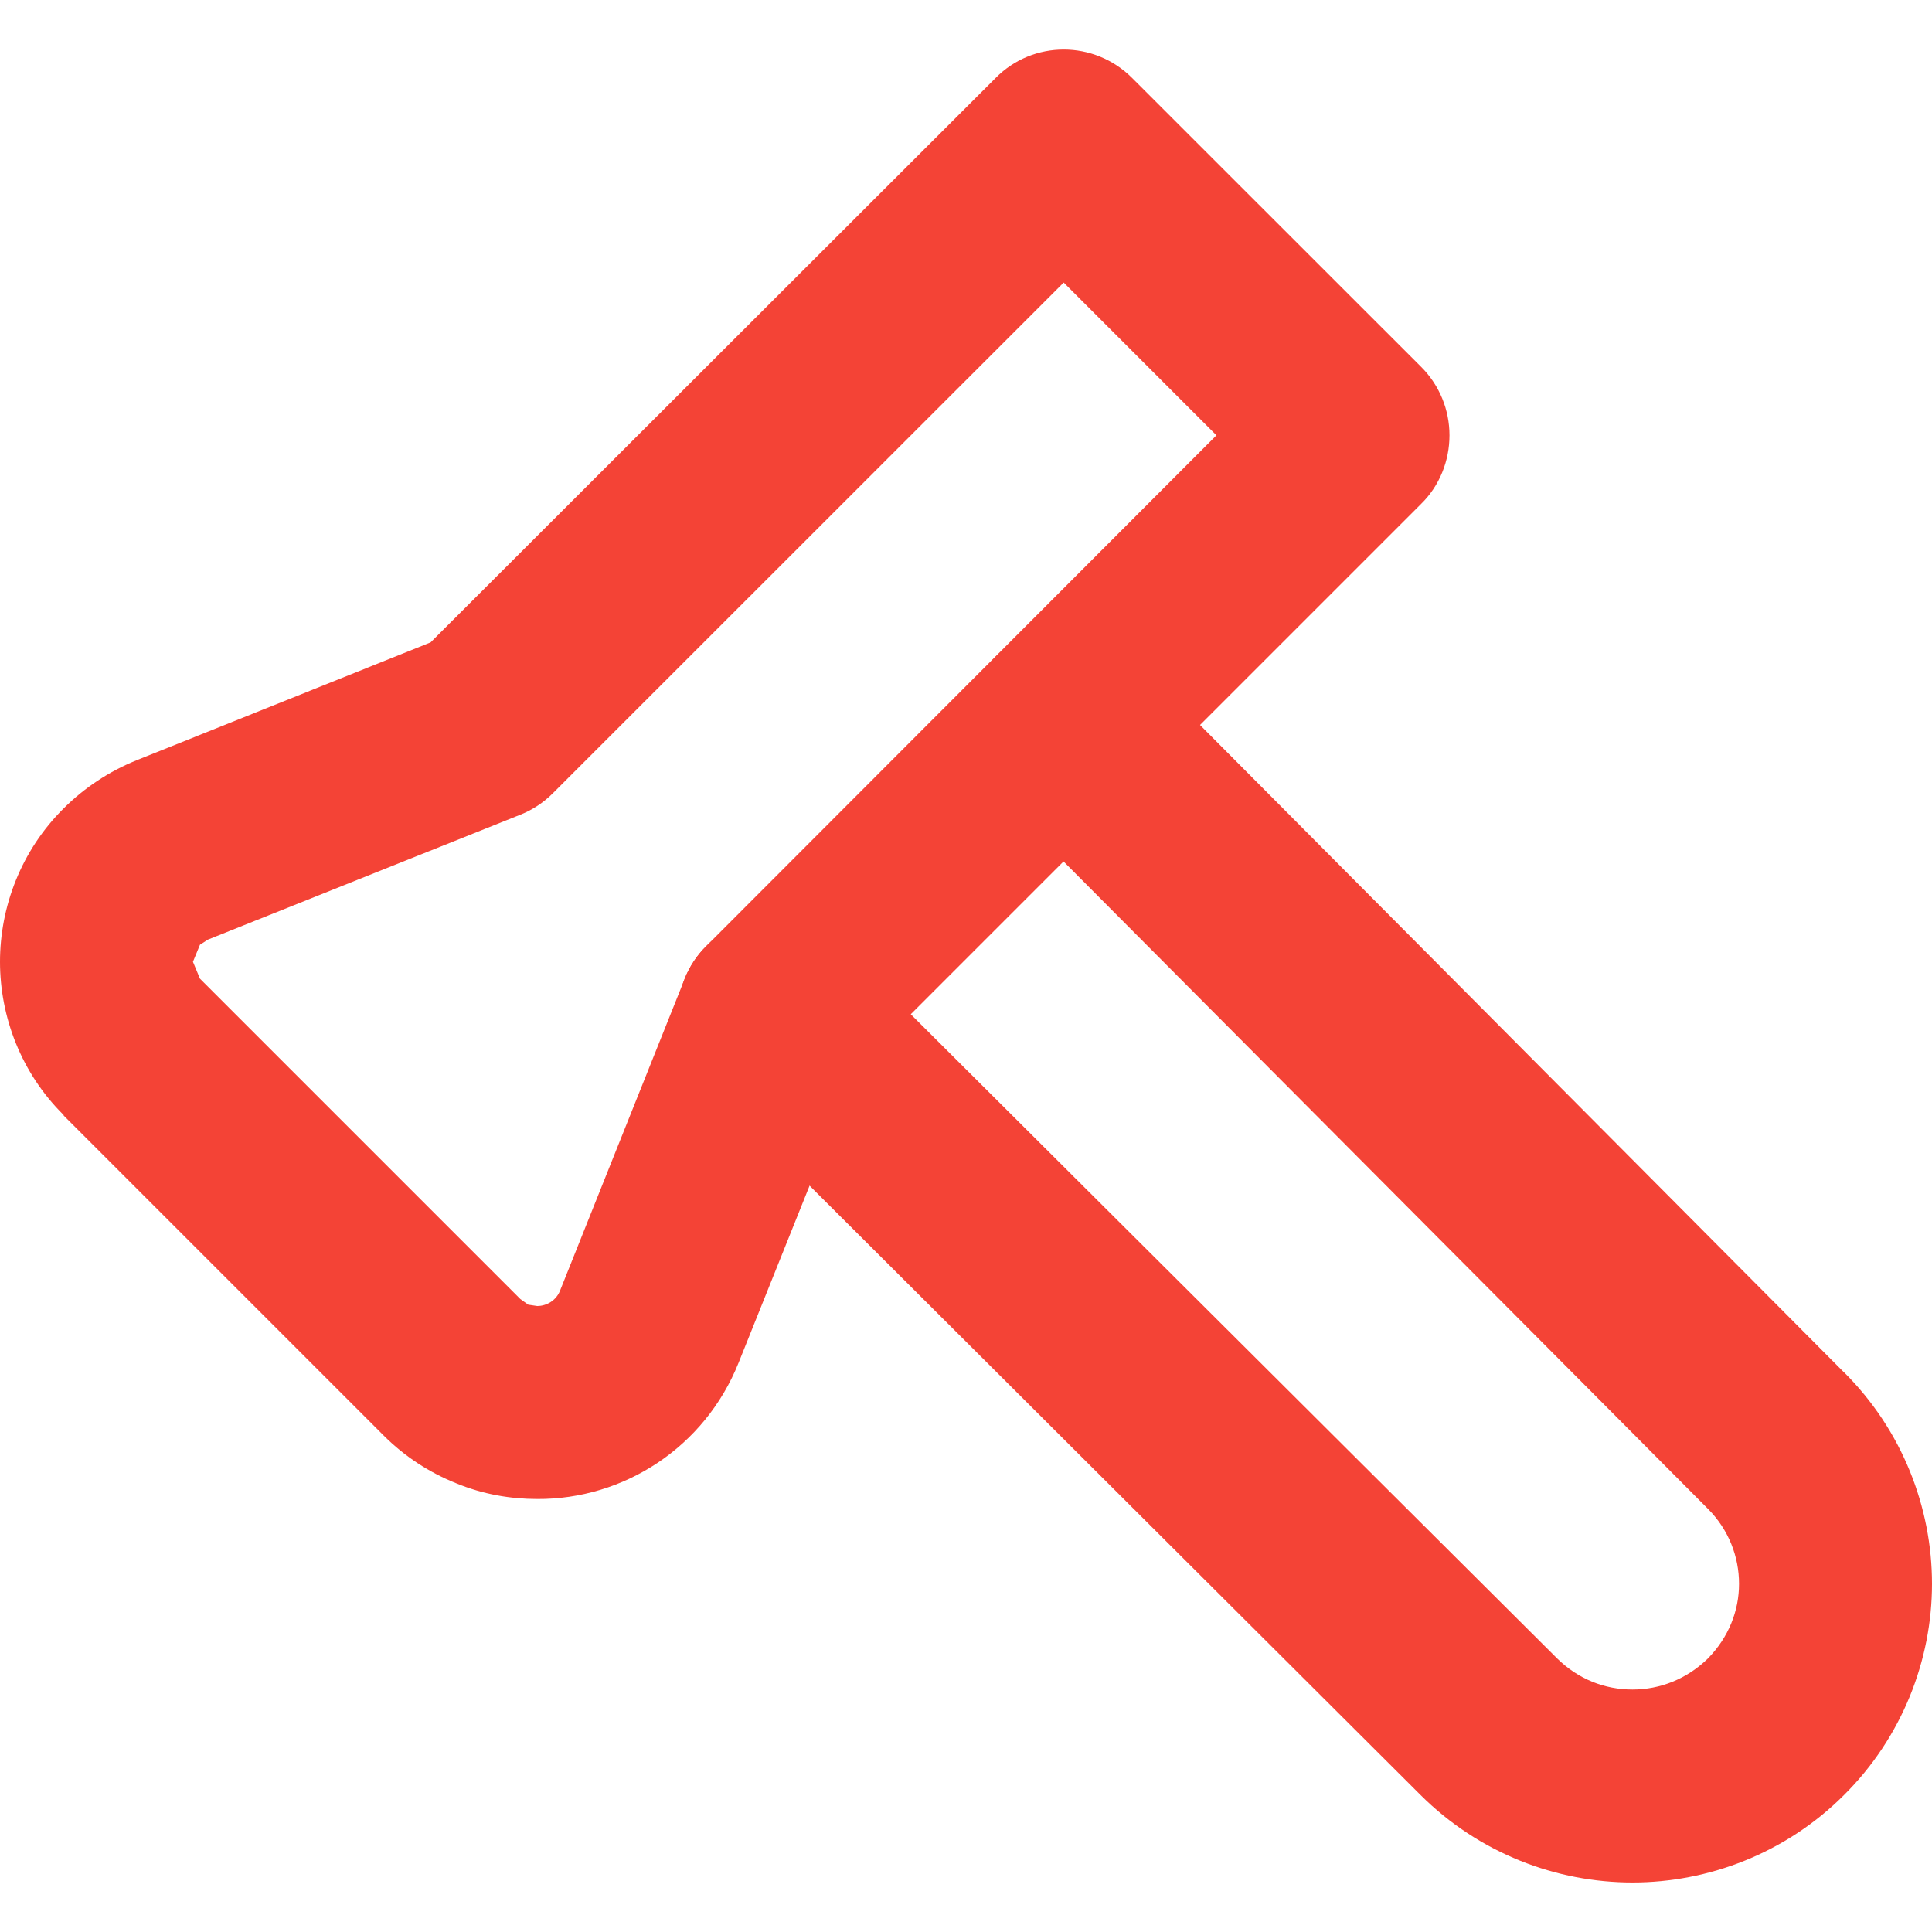 <?xml version="1.0" encoding="UTF-8"?>
<svg xmlns="http://www.w3.org/2000/svg" xmlns:xlink="http://www.w3.org/1999/xlink" width="16px" height="16px" viewBox="0 0 16 16" version="1.1">
<g id="surface1">
<path style=" stroke:none;fill-rule:nonzero;fill:rgb(95.686%,26.275%,21.176%);fill-opacity:1;" d="M 8.242 6.566 L 14.141 12.492 L 14.145 12.496 C 14.316 12.668 14.402 12.891 14.402 13.117 C 14.402 13.34 14.316 13.559 14.145 13.734 C 13.969 13.906 13.746 13.992 13.52 13.992 C 13.289 13.992 13.07 13.906 12.895 13.734 L 6.977 7.836 C 6.664 7.523 6.156 7.523 5.848 7.836 C 5.535 8.148 5.535 8.652 5.848 8.965 L 11.766 14.867 C 12.25 15.348 12.887 15.59 13.52 15.59 C 14.148 15.59 14.789 15.348 15.27 14.867 C 15.754 14.387 16 13.746 16 13.117 C 16 12.484 15.754 11.844 15.27 11.363 L 15.273 11.367 L 9.375 5.438 C 9.062 5.125 8.559 5.125 8.246 5.438 C 7.934 5.75 7.93 6.254 8.242 6.566 Z M 8.242 6.566 "/>
<path style=" stroke:none;fill-rule:nonzero;fill:rgb(95.686%,26.275%,21.176%);fill-opacity:1;" d="M 3.742 11.324 L 4.309 10.758 L 1.656 8.105 L 1.598 7.965 L 1.656 7.824 L 1.723 7.781 L 4.312 6.746 C 4.41 6.707 4.504 6.645 4.582 6.566 L 8.809 2.34 L 10.074 3.605 L 5.848 7.836 C 5.773 7.91 5.711 8.004 5.672 8.102 L 4.637 10.691 C 4.605 10.77 4.527 10.816 4.449 10.816 L 4.375 10.805 L 4.309 10.758 L 3.742 11.324 L 3.18 11.891 C 3.352 12.062 3.555 12.195 3.781 12.285 C 4 12.375 4.227 12.414 4.449 12.414 C 5.164 12.418 5.836 11.988 6.117 11.285 L 7.094 8.848 L 11.77 4.172 C 11.922 4.023 12.004 3.816 12.004 3.605 C 12.004 3.395 11.922 3.191 11.77 3.039 L 9.375 0.645 C 9.062 0.332 8.555 0.332 8.246 0.645 L 3.566 5.32 L 1.129 6.297 C 0.906 6.387 0.699 6.523 0.527 6.695 C 0.176 7.043 0 7.508 0 7.965 C 0 8.422 0.176 8.887 0.527 9.234 L 0.527 9.238 L 3.18 11.891 Z M 3.742 11.324 "/>
</g>
</svg>
